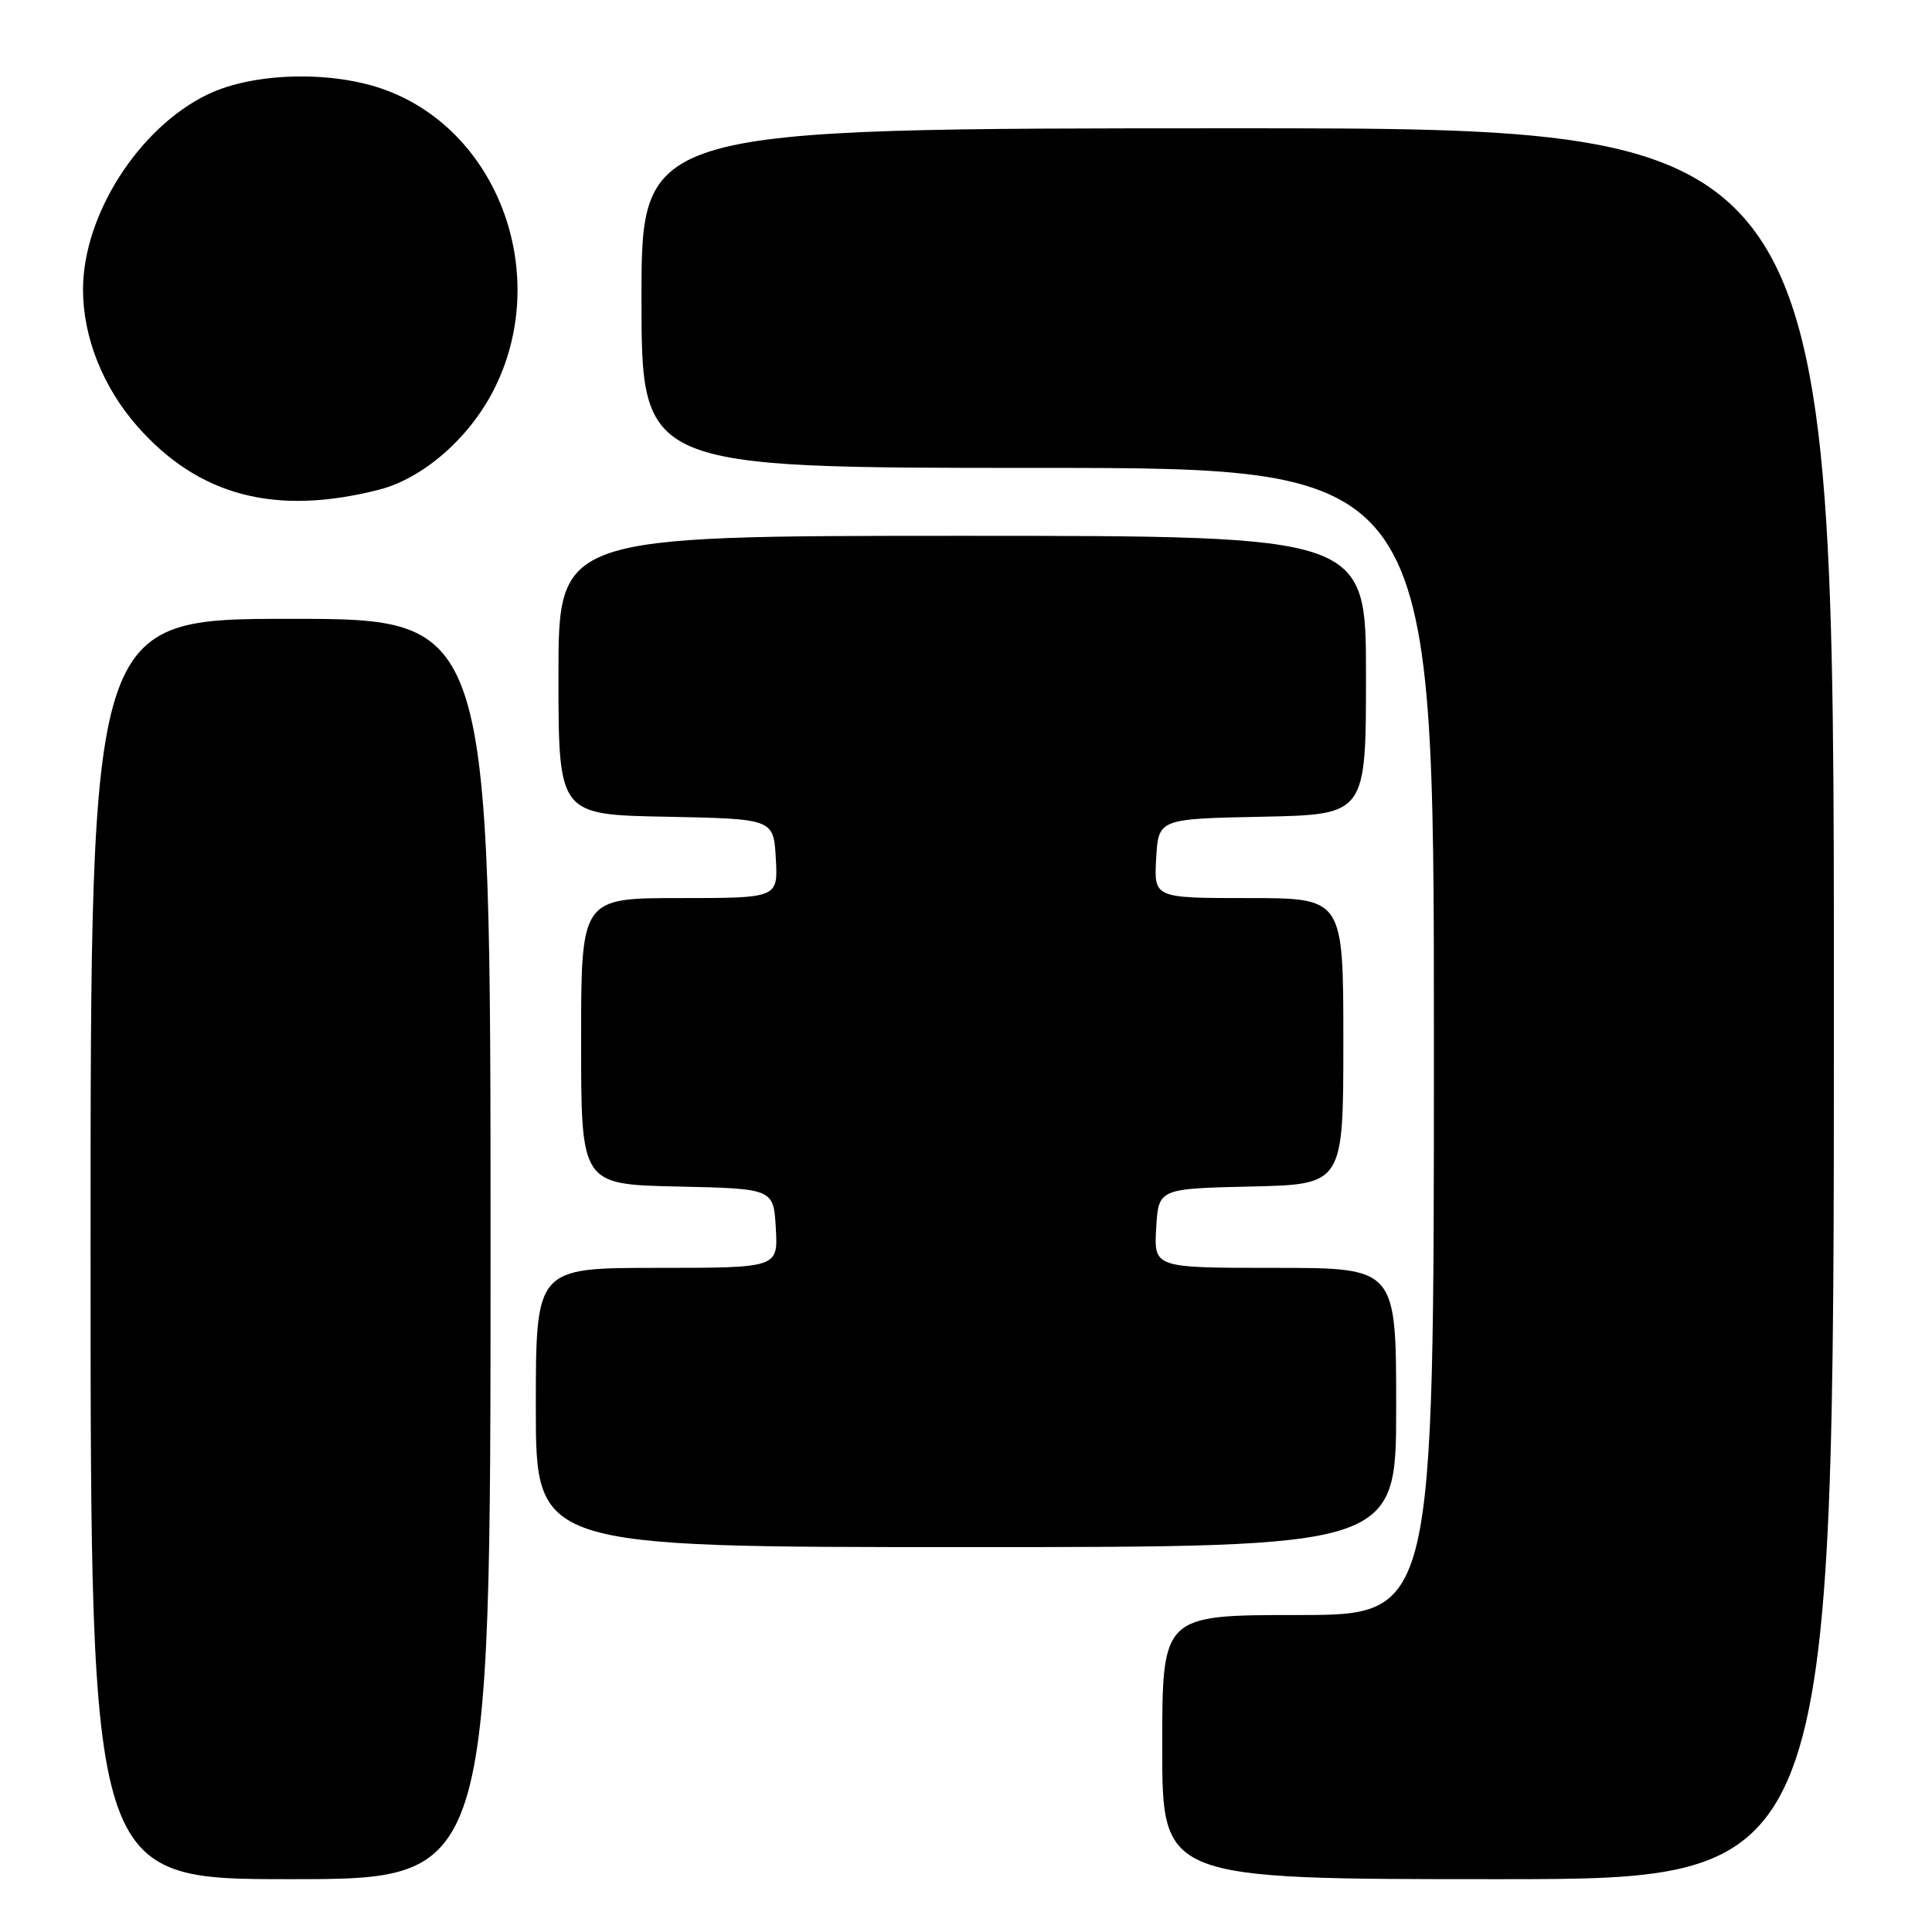 <?xml version="1.0" encoding="UTF-8" standalone="no"?>
<!DOCTYPE svg PUBLIC "-//W3C//DTD SVG 1.1//EN" "http://www.w3.org/Graphics/SVG/1.1/DTD/svg11.dtd" >
<svg xmlns="http://www.w3.org/2000/svg" xmlns:xlink="http://www.w3.org/1999/xlink" version="1.1" viewBox="0 0 256 256">
 <g >
 <path fill="currentColor"
d=" M 65.00 165.50 C 65.00 82.00 65.00 82.00 38.50 82.00 C 12.00 82.00 12.00 82.00 12.00 165.50 C 12.00 249.00 12.00 249.00 38.50 249.00 C 65.00 249.00 65.00 249.00 65.00 165.50 Z  M 243.00 133.00 C 243.00 17.00 243.00 17.00 164.00 17.00 C 85.00 17.00 85.00 17.00 85.00 39.50 C 85.00 62.00 85.00 62.00 137.50 62.00 C 190.00 62.00 190.00 62.00 190.00 138.00 C 190.00 214.00 190.00 214.00 172.00 214.00 C 154.00 214.00 154.00 214.00 154.00 231.50 C 154.00 249.00 154.00 249.00 198.50 249.00 C 243.00 249.00 243.00 249.00 243.00 133.00 Z  M 185.00 186.50 C 185.00 168.00 185.00 168.00 168.95 168.00 C 152.90 168.00 152.90 168.00 153.20 162.75 C 153.50 157.50 153.50 157.50 165.75 157.22 C 178.00 156.94 178.00 156.94 178.00 137.97 C 178.00 119.00 178.00 119.00 165.45 119.00 C 152.90 119.00 152.90 119.00 153.20 113.75 C 153.50 108.50 153.50 108.50 167.25 108.22 C 181.00 107.94 181.00 107.94 181.00 89.47 C 181.00 71.00 181.00 71.00 127.50 71.00 C 74.00 71.00 74.00 71.00 74.00 89.47 C 74.00 107.95 74.00 107.95 88.25 108.22 C 102.50 108.50 102.50 108.50 102.80 113.75 C 103.10 119.00 103.10 119.00 90.05 119.00 C 77.00 119.00 77.00 119.00 77.00 137.97 C 77.00 156.94 77.00 156.94 89.75 157.22 C 102.50 157.50 102.50 157.50 102.80 162.75 C 103.10 168.00 103.10 168.00 87.05 168.00 C 71.00 168.00 71.00 168.00 71.00 186.50 C 71.00 205.00 71.00 205.00 128.00 205.00 C 185.00 205.00 185.00 205.00 185.00 186.50 Z  M 50.21 64.89 C 56.02 63.41 62.12 58.11 65.40 51.71 C 73.07 36.70 66.26 17.62 51.21 11.97 C 44.15 9.32 33.61 9.56 27.50 12.52 C 18.38 16.93 11.00 28.50 11.00 38.36 C 11.00 44.68 13.63 51.29 18.20 56.49 C 26.33 65.72 36.50 68.39 50.21 64.89 Z "/>
</g>
</svg>